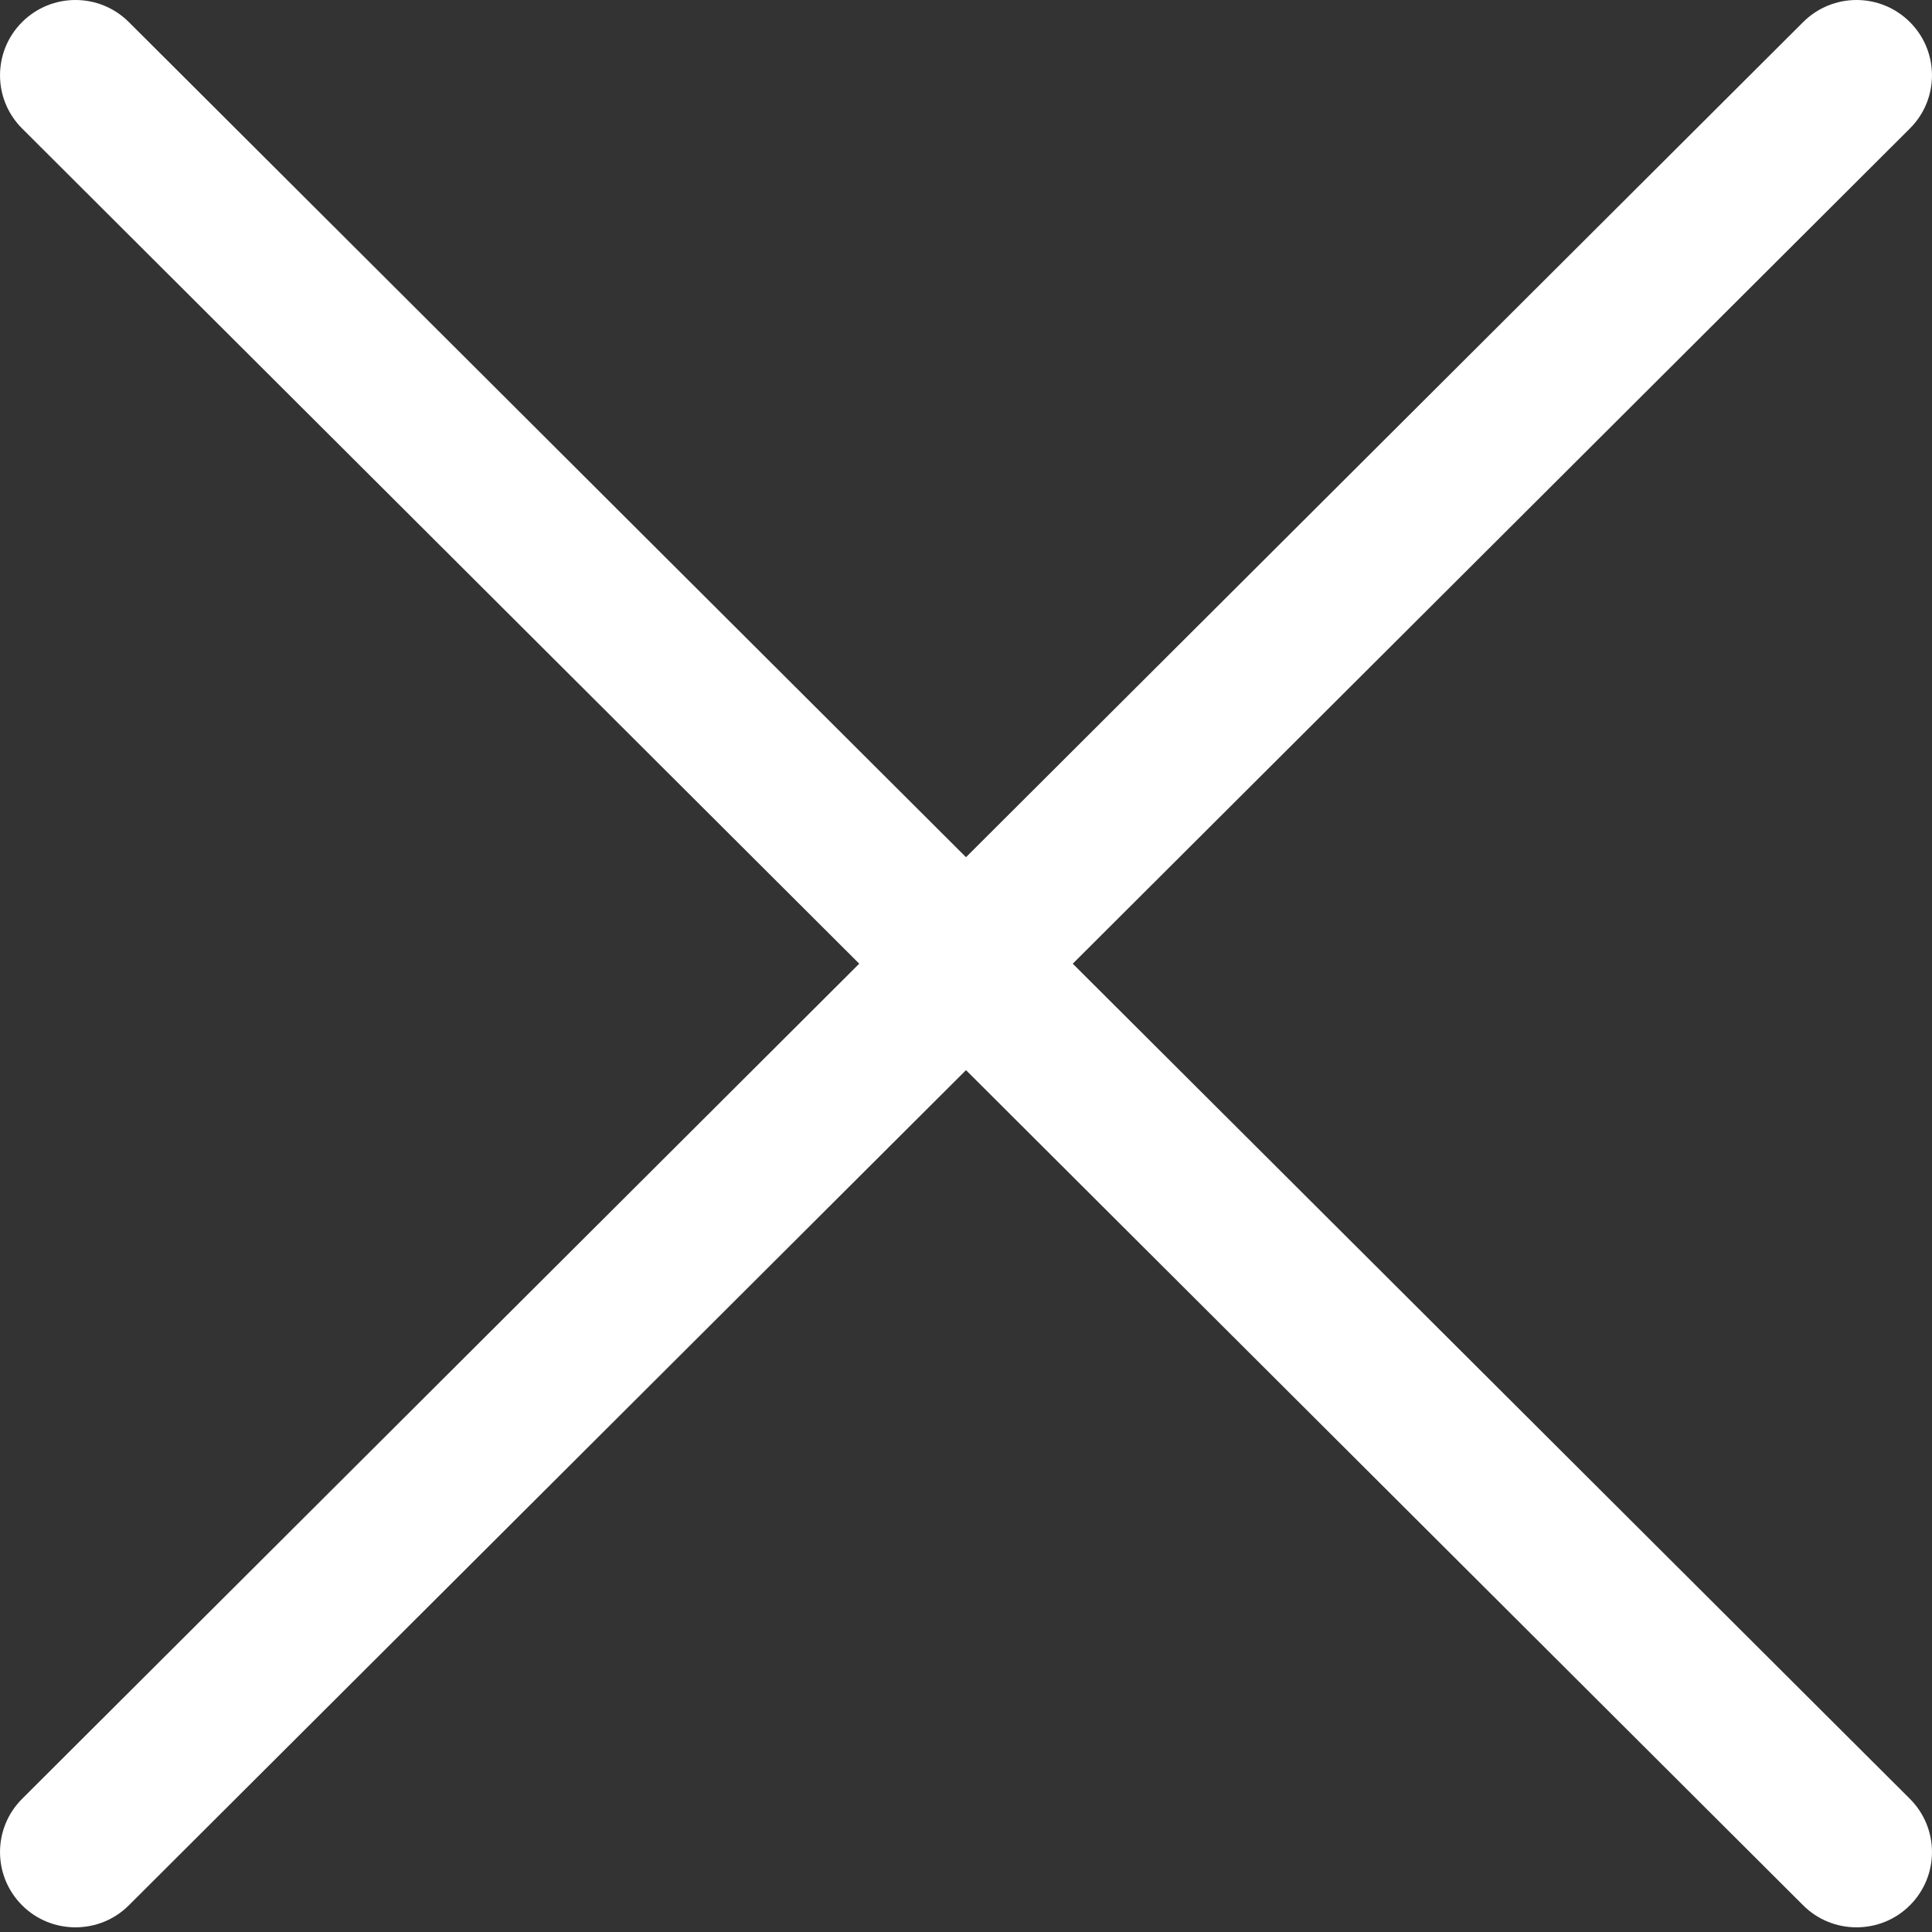 <svg width="31" height="31" viewBox="0 0 31 31" fill="none" xmlns="http://www.w3.org/2000/svg">
<rect x="0" y="0" width="31" height="31" fill="#333333" stroke="none"/>
<path d="M17.213 15.463L30.645 2.062C31.118 1.591 31.118 0.826 30.645 0.354C30.172 -0.118 29.406 -0.118 28.933 0.354L15.5 13.754L2.067 0.354C1.594 -0.118 0.828 -0.118 0.355 0.354C-0.118 0.826 -0.118 1.591 0.355 2.062L13.787 15.463L0.355 28.863C-0.118 29.335 -0.118 30.1 0.355 30.572C0.591 30.808 0.901 30.925 1.211 30.925C1.521 30.925 1.831 30.808 2.067 30.572L15.5 17.171L28.933 30.572C29.169 30.808 29.479 30.925 29.789 30.925C30.099 30.925 30.409 30.808 30.645 30.572C31.118 30.1 31.118 29.335 30.645 28.863L17.213 15.463Z" fill="white"/>
</svg>
